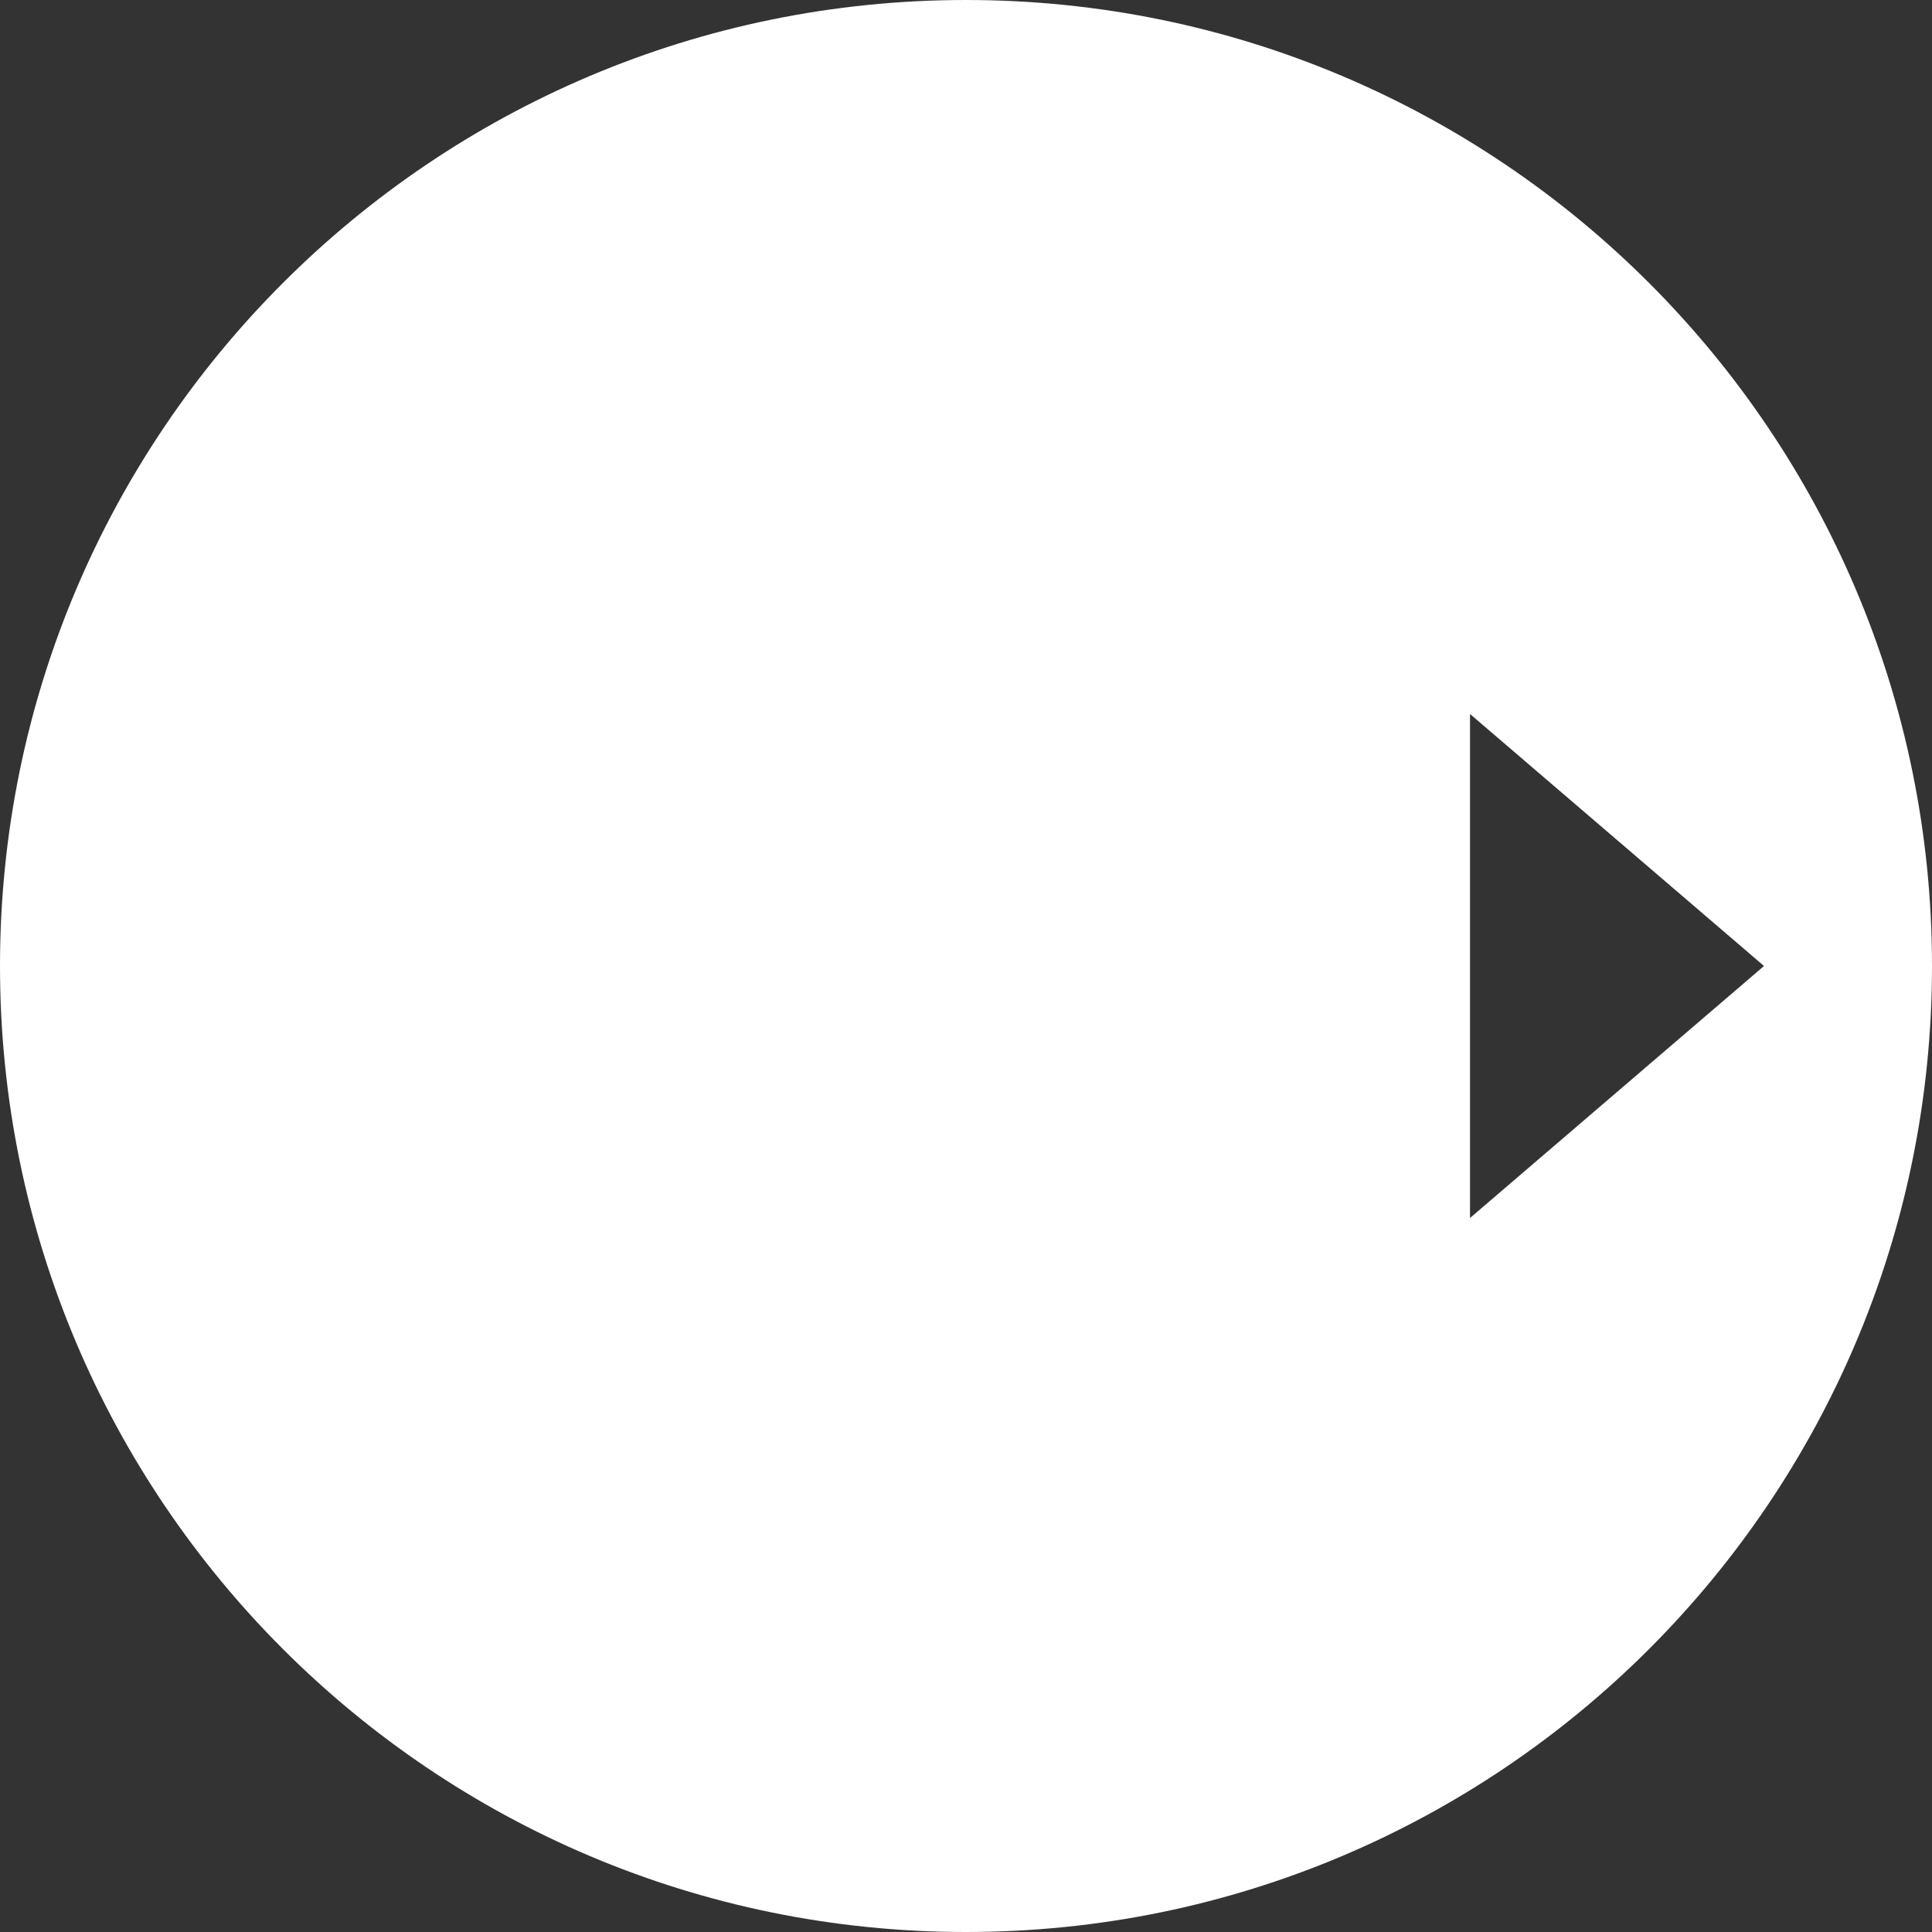 <svg width="64" height="64" viewBox="0 0 64 64" fill="none" xmlns="http://www.w3.org/2000/svg">
<rect x="0" y="0" width="64" height="64" fill="#333333" stroke="none"/>
<g clip-path="url(#clip0_1967:17883)">
<path fill-rule="evenodd" clip-rule="evenodd" d="M64 32C64 14.327 49.673 1.64342e-06 32 2.41593e-06C14.327 3.18845e-06 -2.17128e-06 14.327 -1.39876e-06 32C-6.26248e-07 49.673 14.327 64 32 64C49.673 64 64 49.673 64 32ZM58.435 32L48.696 23.652L48.696 40.348L58.435 32Z" fill="white"/>
</g>
<defs>
<clipPath id="clip0_1967:17883">
<rect width="64" height="64" fill="white"/>
</clipPath>
</defs>
</svg>
